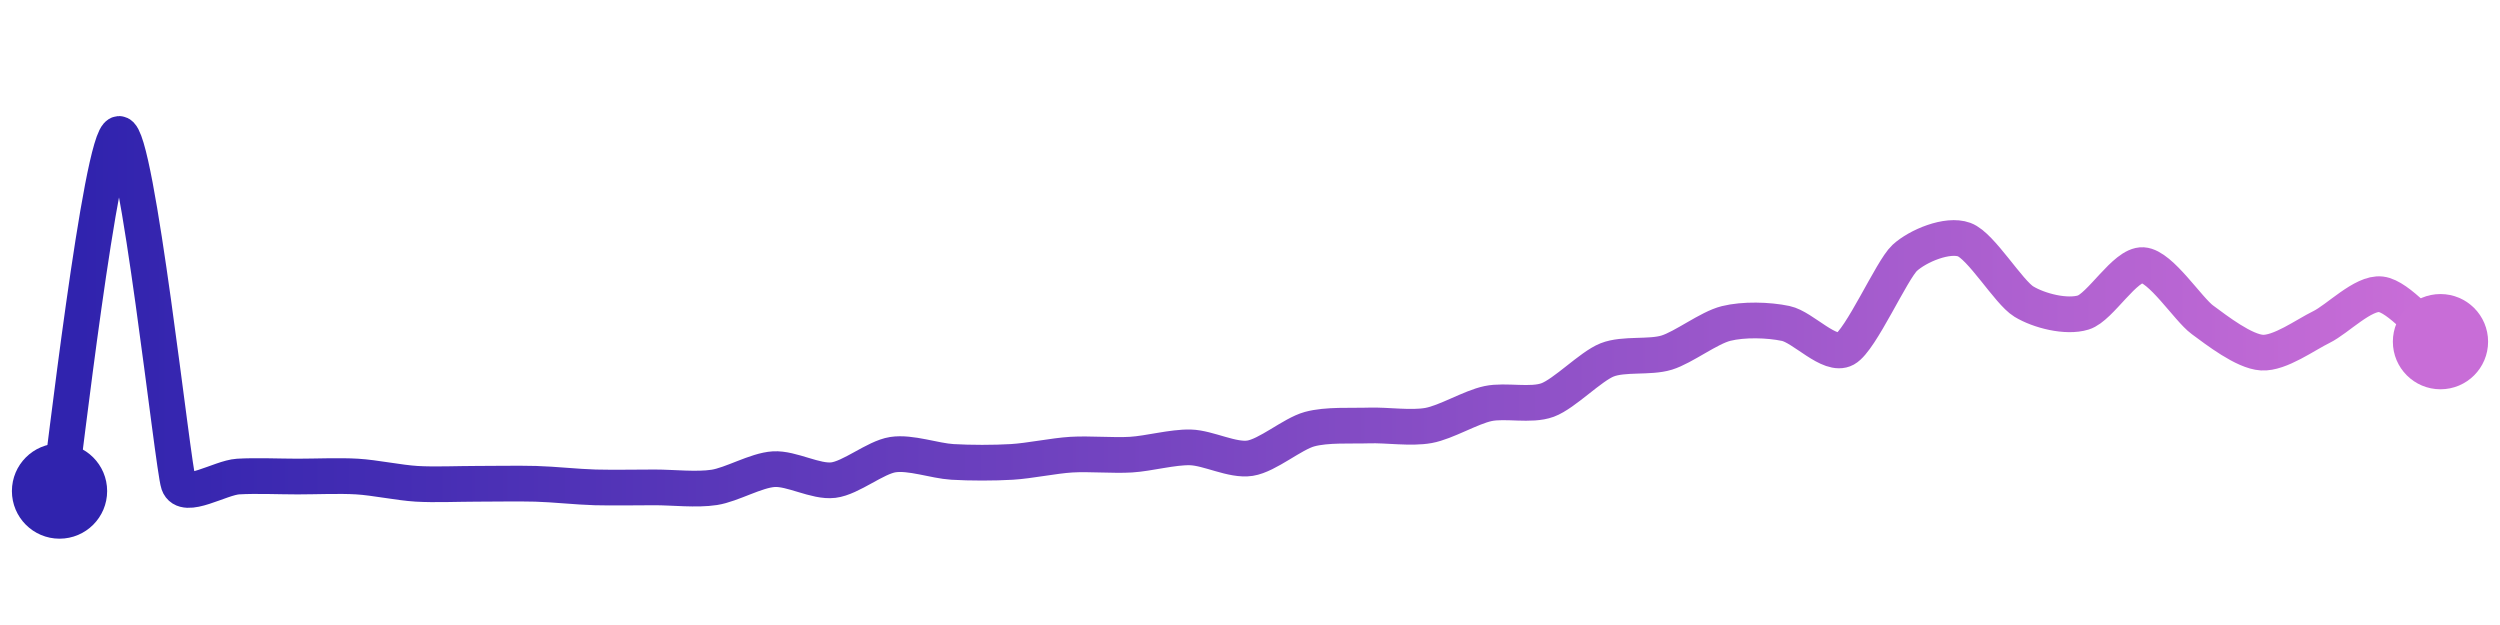 <svg width="200" height="50" viewBox="0 0 210 50" xmlns="http://www.w3.org/2000/svg">
    <defs>
        <linearGradient x1="0%" y1="0%" x2="100%" y2="0%" id="a">
            <stop stop-color="#3023AE" offset="0%"/>
            <stop stop-color="#C86DD7" offset="100%"/>
        </linearGradient>
    </defs>
    <path stroke="url(#a)"
          stroke-width="3"
          stroke-linejoin="round"
          stroke-linecap="round"
          d="M5 40 C 5.25 38.52, 8.5 10.09, 10 10 S 14.51 37.97, 15 39.39 S 18.5 38.87, 20 38.78 S 23.5 38.78, 25 38.78 S 28.5 38.69, 30 38.78 S 33.5 39.3, 35 39.39 S 38.5 39.39, 40 39.39 S 43.5 39.35, 45 39.39 S 48.5 39.65, 50 39.69 S 53.5 39.69, 55 39.69 S 58.52 39.92, 60 39.69 S 63.5 38.25, 65 38.16 S 68.51 39.26, 70 39.08 S 73.52 37.17, 75 36.94 S 78.5 37.46, 80 37.55 S 83.5 37.64, 85 37.55 S 88.5 37.03, 90 36.94 S 93.5 37.03, 95 36.94 S 98.5 36.29, 100 36.33 S 103.52 37.47, 105 37.24 S 108.55 35.2, 110 34.8 S 113.5 34.54, 115 34.49 S 118.52 34.76, 120 34.49 S 123.53 32.96, 125 32.65 S 128.59 32.87, 130 32.35 S 133.61 29.53, 135 28.98 S 138.57 28.81, 140 28.37 S 143.54 26.28, 145 25.92 S 148.53 25.61, 150 25.92 S 153.69 28.78, 155 28.06 S 158.9 21.42, 160 20.41 S 163.59 18.36, 165 18.88 S 168.72 23.3, 170 24.08 S 173.57 25.44, 175 25 S 178.5 20.93, 180 21.02 S 183.79 24.72, 185 25.61 S 188.5 28.28, 190 28.37 S 193.65 26.88, 195 26.22 S 198.51 23.29, 200 23.47 S 203.83 26.52, 205 27.45"
          fill="none"/>
    <circle r="4" cx="5" cy="40" fill="#3023AE"/>
    <circle r="4" cx="205" cy="27.45" fill="#C86DD7"/>      
</svg>